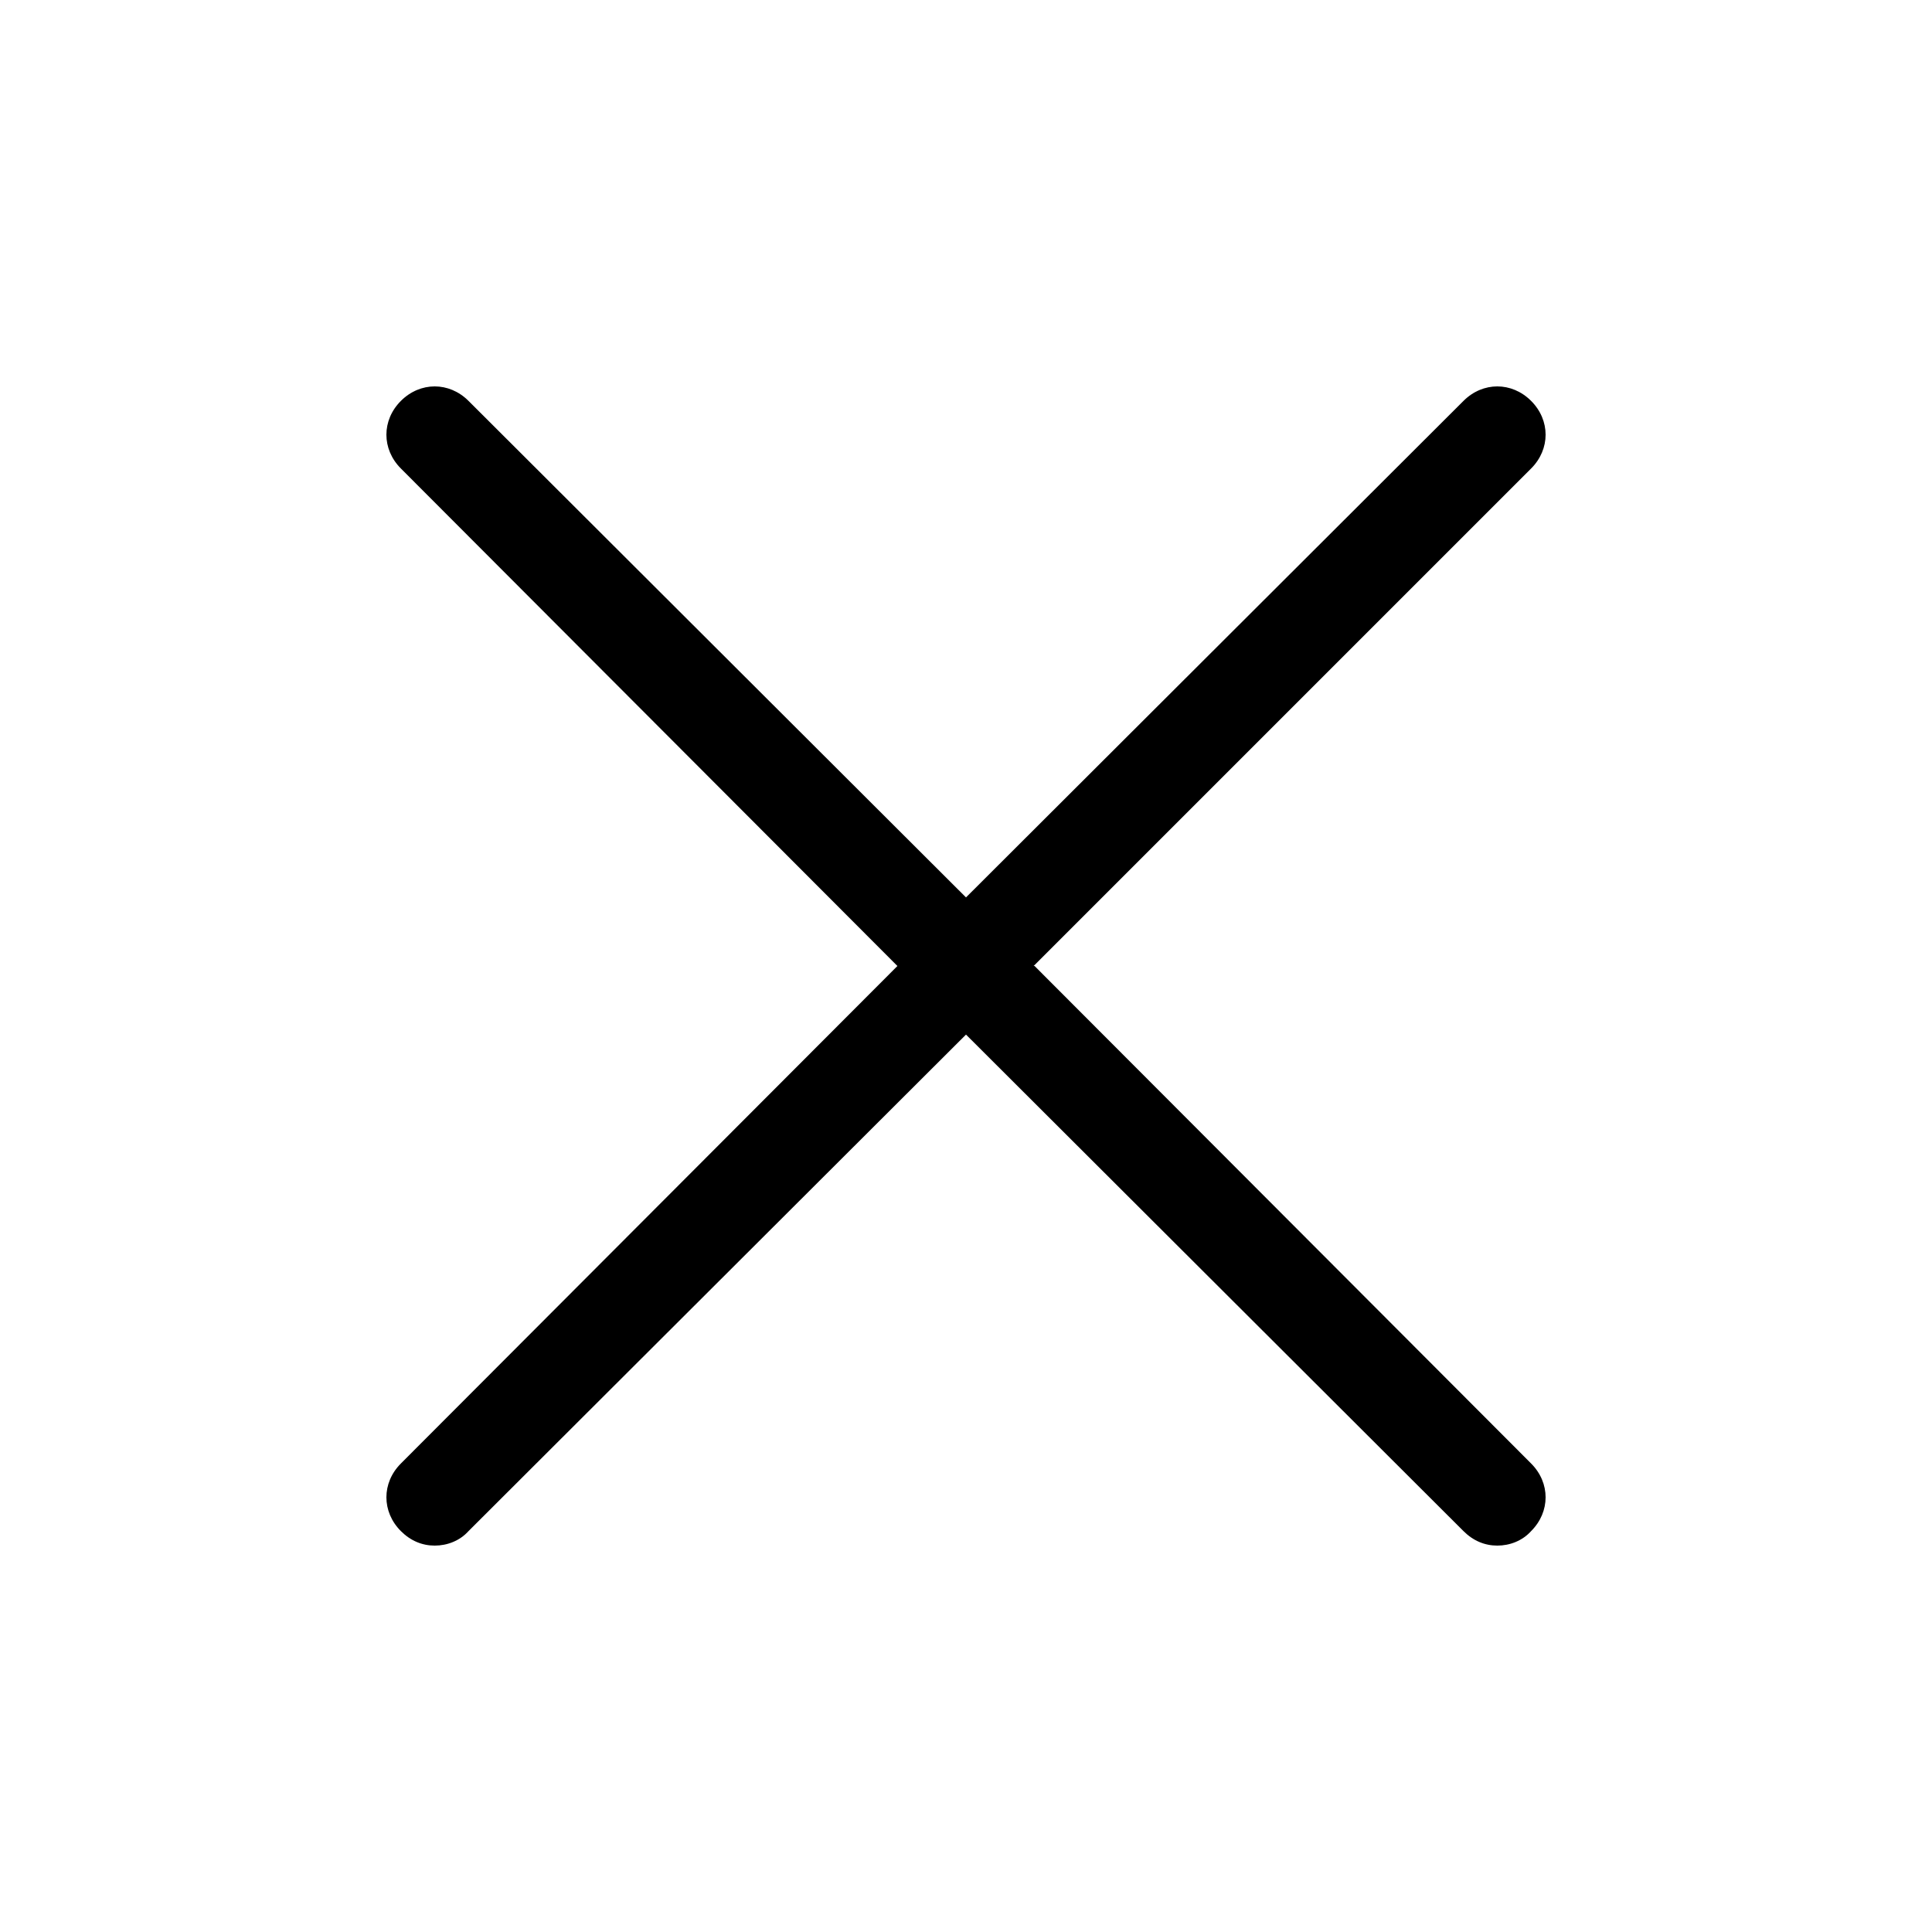 <svg width="20" height="20" viewBox="0 0 20 20" xmlns="http://www.w3.org/2000/svg"><title>cross--small</title><path d="M10.7 10l5.15-5.15c.2-.2.2-.5 0-.7-.2-.2-.5-.2-.7 0L10 9.29 4.85 4.15c-.2-.2-.5-.2-.7 0-.2.2-.2.5 0 .7L9.29 10l-5.14 5.15c-.2.2-.2.5 0 .7.1.1.22.15.35.15.13 0 .26-.05.35-.15L10 10.71l5.15 5.14c.1.1.22.15.35.15.13 0 .26-.05.35-.15.2-.2.2-.5 0-.7L10.71 10z" fill-rule="evenodd"/></svg>